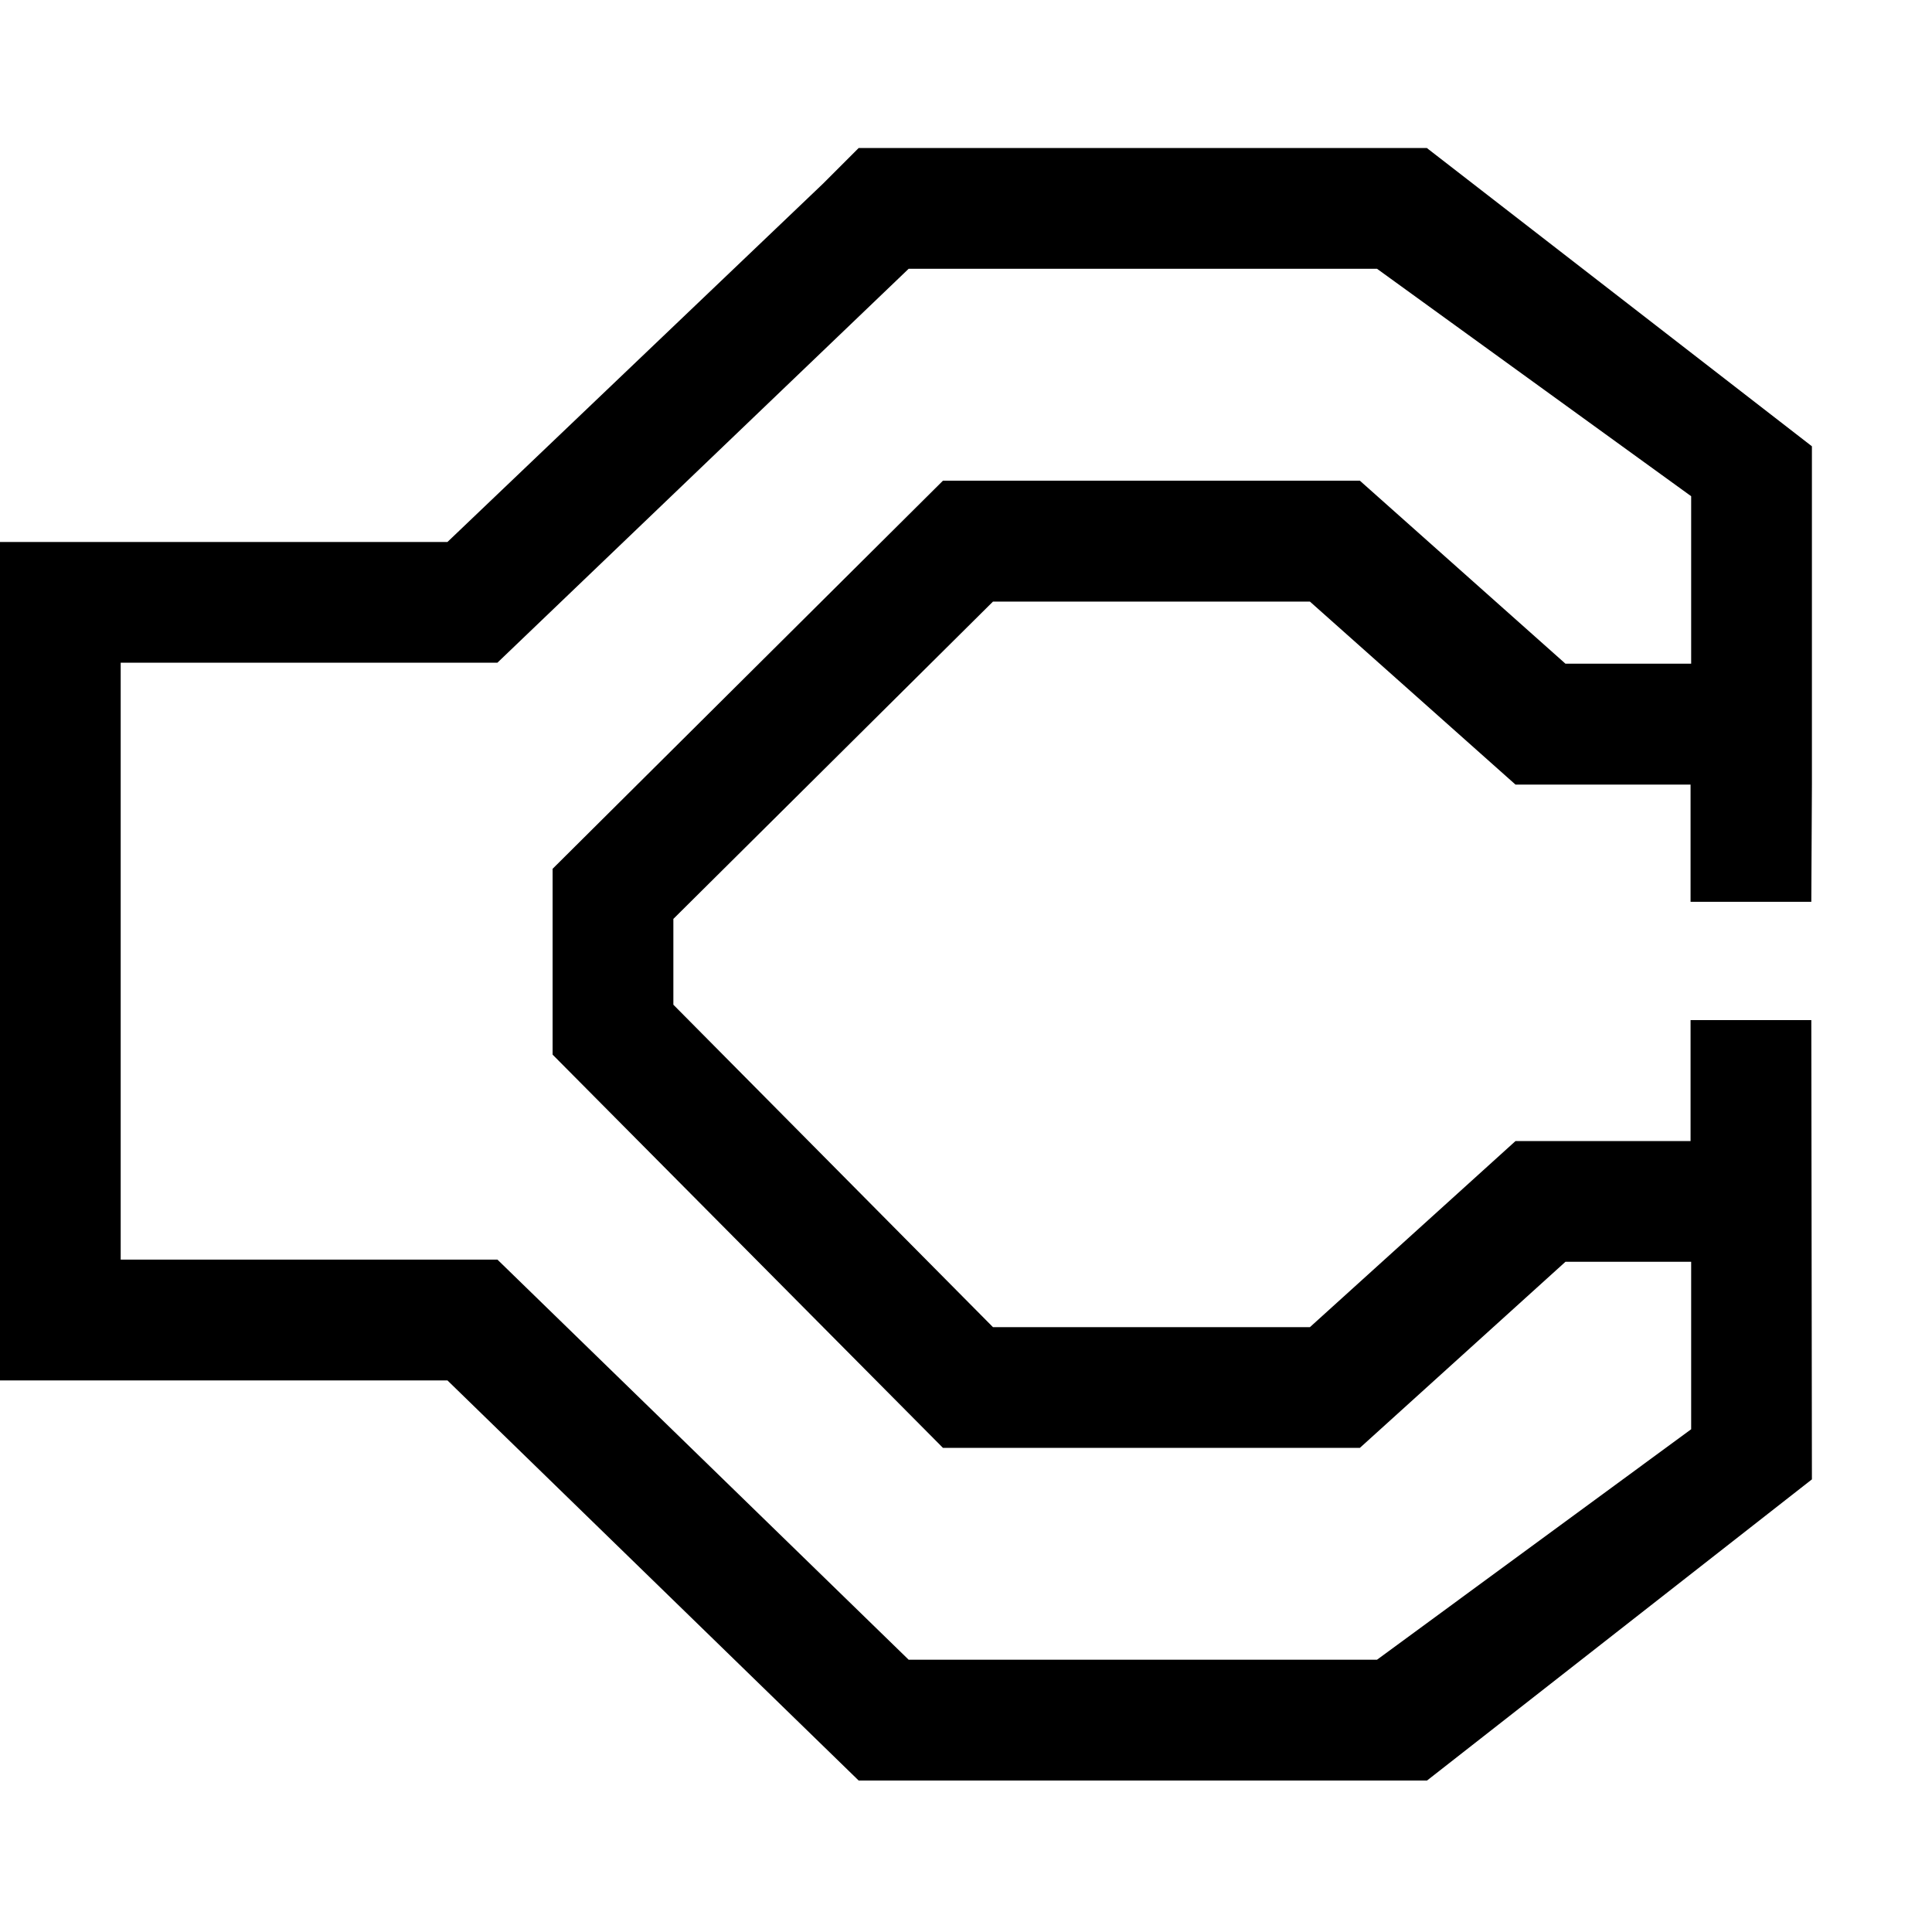 <!-- Generated by IcoMoon.io -->
<svg version="1.1" xmlns="http://www.w3.org/2000/svg" width="32" height="32" viewBox="0 0 32 32">
<title>Unstaple</title>
<path d="M14.551 20.537l-0.545-0.545v0.014z"></path>
<path d="M23.637 2.452h-9.415l-0.586 0.586-6.225 5.939h-7.411v13.887h7.411l6.811 6.627h9.414l6.375-4.988-0.010-7.607h-2v2.004h-2.9l-3.405 3.082h-5.249l-5.294-5.341v-1.421l5.294-5.256h5.249l3.405 3.031h2.9v1.942h2l0.010-1.942v-5.603l-6.375-4.938zM22.524 7.962h-6.906l-6.465 6.428v3.078l6.465 6.513h6.906l3.405-3.082h2.082v2.774l-5.203 3.817h-7.758l-6.811-6.627h-6.24v0.074-9.961h6.24l6.811-6.524h7.758l5.203 3.767v2.774h-2.082l-3.405-3.031z"></path>
</svg>
